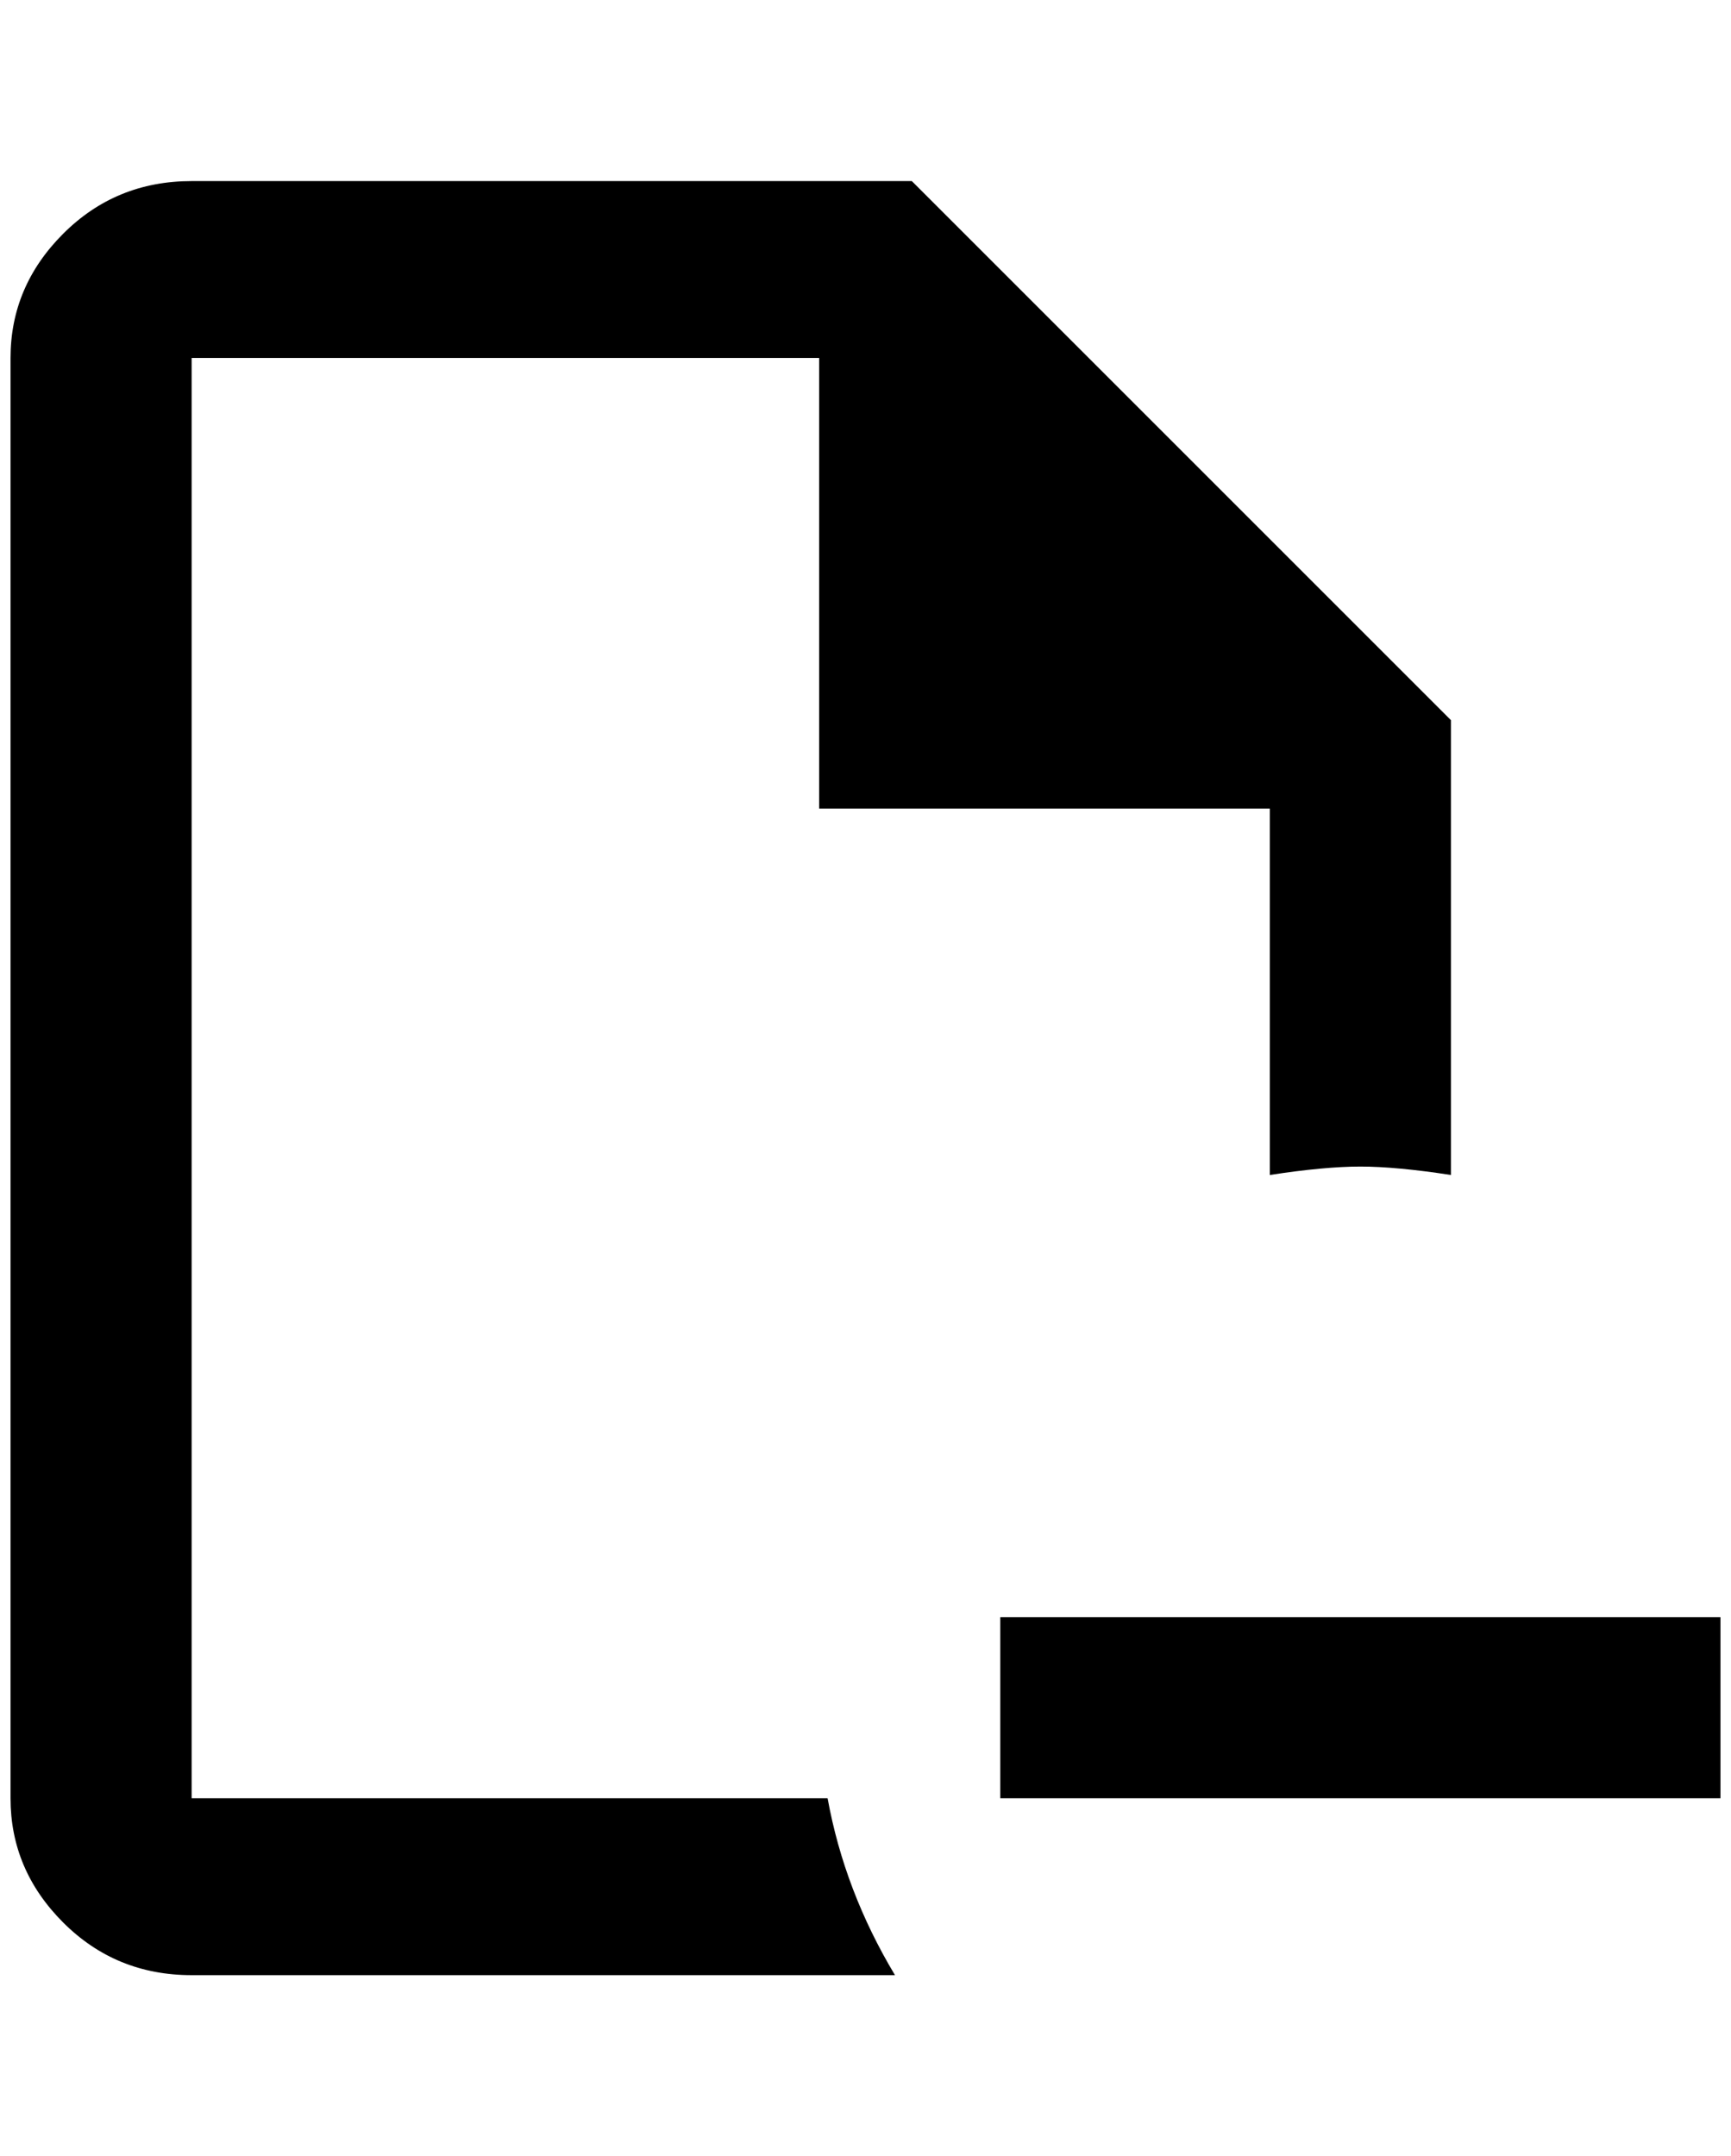 <?xml version="1.0" standalone="no"?>
<!DOCTYPE svg PUBLIC "-//W3C//DTD SVG 1.1//EN" "http://www.w3.org/Graphics/SVG/1.1/DTD/svg11.dtd" >
<svg xmlns="http://www.w3.org/2000/svg" xmlns:xlink="http://www.w3.org/1999/xlink" version="1.1" viewBox="-10 0 1644 2048">
   <path fill="currentColor"
d="M840 1876h-668q-72 0 -122 -50t-50 -118v-1368q0 -68 50 -118t122 -50h684l512 512v432q-52 -8 -86 -8t-86 8v-348h-428v-428h-596v1368h604q16 88 64 168zM1624 1536h-684v172h684v-172z" />
</svg>
